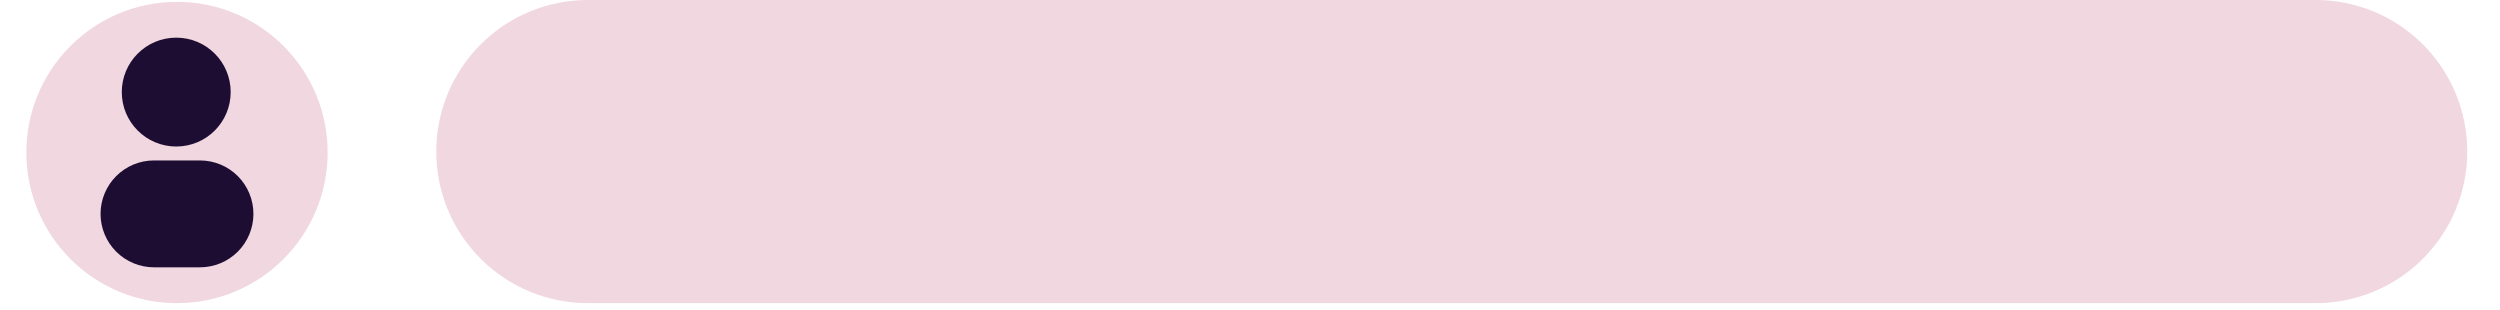 <svg xmlns="http://www.w3.org/2000/svg" xmlns:xlink="http://www.w3.org/1999/xlink" width="451" zoomAndPan="magnify" viewBox="0 0 338.25 42" height="56" preserveAspectRatio="xMidYMid meet" version="1.0"><defs><clipPath id="3d2ca9ee1f"><path d="M 3.566 0.254 L 44.328 0.254 L 44.328 41.016 L 3.566 41.016 Z M 3.566 0.254 " clip-rule="nonzero"/></clipPath><clipPath id="3afb4894e8"><path d="M 23.949 0.254 C 12.691 0.254 3.566 9.379 3.566 20.637 C 3.566 31.891 12.691 41.016 23.949 41.016 C 35.203 41.016 44.328 31.891 44.328 20.637 C 44.328 9.379 35.203 0.254 23.949 0.254 Z M 23.949 0.254 " clip-rule="nonzero"/></clipPath><clipPath id="10ec649837"><path d="M 59.027 0 L 333.82 0 L 333.82 41.016 L 59.027 41.016 Z M 59.027 0 " clip-rule="nonzero"/></clipPath><clipPath id="6e8e24513a"><path d="M 79.535 0 L 313.312 0 C 318.754 0 323.969 2.16 327.816 6.008 C 331.66 9.852 333.82 15.07 333.82 20.508 C 333.82 25.949 331.66 31.164 327.816 35.008 C 323.969 38.855 318.754 41.016 313.312 41.016 L 79.535 41.016 C 74.098 41.016 68.879 38.855 65.035 35.008 C 61.188 31.164 59.027 25.949 59.027 20.508 C 59.027 15.07 61.188 9.852 65.035 6.008 C 68.879 2.16 74.098 0 79.535 0 Z M 79.535 0 " clip-rule="nonzero"/></clipPath><clipPath id="ae782b900d"><path d="M 16.477 5.094 L 31.211 5.094 L 31.211 19.824 L 16.477 19.824 Z M 16.477 5.094 " clip-rule="nonzero"/></clipPath><clipPath id="7286aae6e0"><path d="M 23.844 5.094 C 19.777 5.094 16.477 8.391 16.477 12.457 C 16.477 16.527 19.777 19.824 23.844 19.824 C 27.914 19.824 31.211 16.527 31.211 12.457 C 31.211 8.391 27.914 5.094 23.844 5.094 Z M 23.844 5.094 " clip-rule="nonzero"/></clipPath><clipPath id="7dc41a66ff"><path d="M 13.605 21.707 L 34.289 21.707 L 34.289 36.168 L 13.605 36.168 Z M 13.605 21.707 " clip-rule="nonzero"/></clipPath><clipPath id="8bafc60e31"><path d="M 20.836 21.707 L 27.059 21.707 C 28.977 21.707 30.816 22.469 32.172 23.824 C 33.527 25.18 34.289 27.02 34.289 28.938 C 34.289 30.855 33.527 32.695 32.172 34.051 C 30.816 35.406 28.977 36.168 27.059 36.168 L 20.836 36.168 C 18.918 36.168 17.078 35.406 15.723 34.051 C 14.367 32.695 13.605 30.855 13.605 28.938 C 13.605 27.02 14.367 25.18 15.723 23.824 C 17.078 22.469 18.918 21.707 20.836 21.707 Z M 20.836 21.707 " clip-rule="nonzero"/></clipPath></defs><g clip-path="url(#3d2ca9ee1f)"><g clip-path="url(#3afb4894e8)"><path fill="#f0d7e0" d="M 3.566 0.254 L 44.328 0.254 L 44.328 41.016 L 3.566 41.016 Z M 3.566 0.254 " fill-opacity="1" fill-rule="nonzero"/></g></g><g clip-path="url(#10ec649837)"><g clip-path="url(#6e8e24513a)"><path fill="#f0d7e0" d="M 59.027 0 L 333.82 0 L 333.82 41.016 L 59.027 41.016 Z M 59.027 0 " fill-opacity="1" fill-rule="nonzero"/></g></g><g clip-path="url(#ae782b900d)"><g clip-path="url(#7286aae6e0)"><path fill="#1d0d33" d="M 16.477 5.094 L 31.211 5.094 L 31.211 19.824 L 16.477 19.824 Z M 16.477 5.094 " fill-opacity="1" fill-rule="nonzero"/></g></g><g clip-path="url(#7dc41a66ff)"><g clip-path="url(#8bafc60e31)"><path fill="#1d0d33" d="M 13.605 21.707 L 34.289 21.707 L 34.289 36.168 L 13.605 36.168 Z M 13.605 21.707 " fill-opacity="1" fill-rule="nonzero"/></g></g></svg>